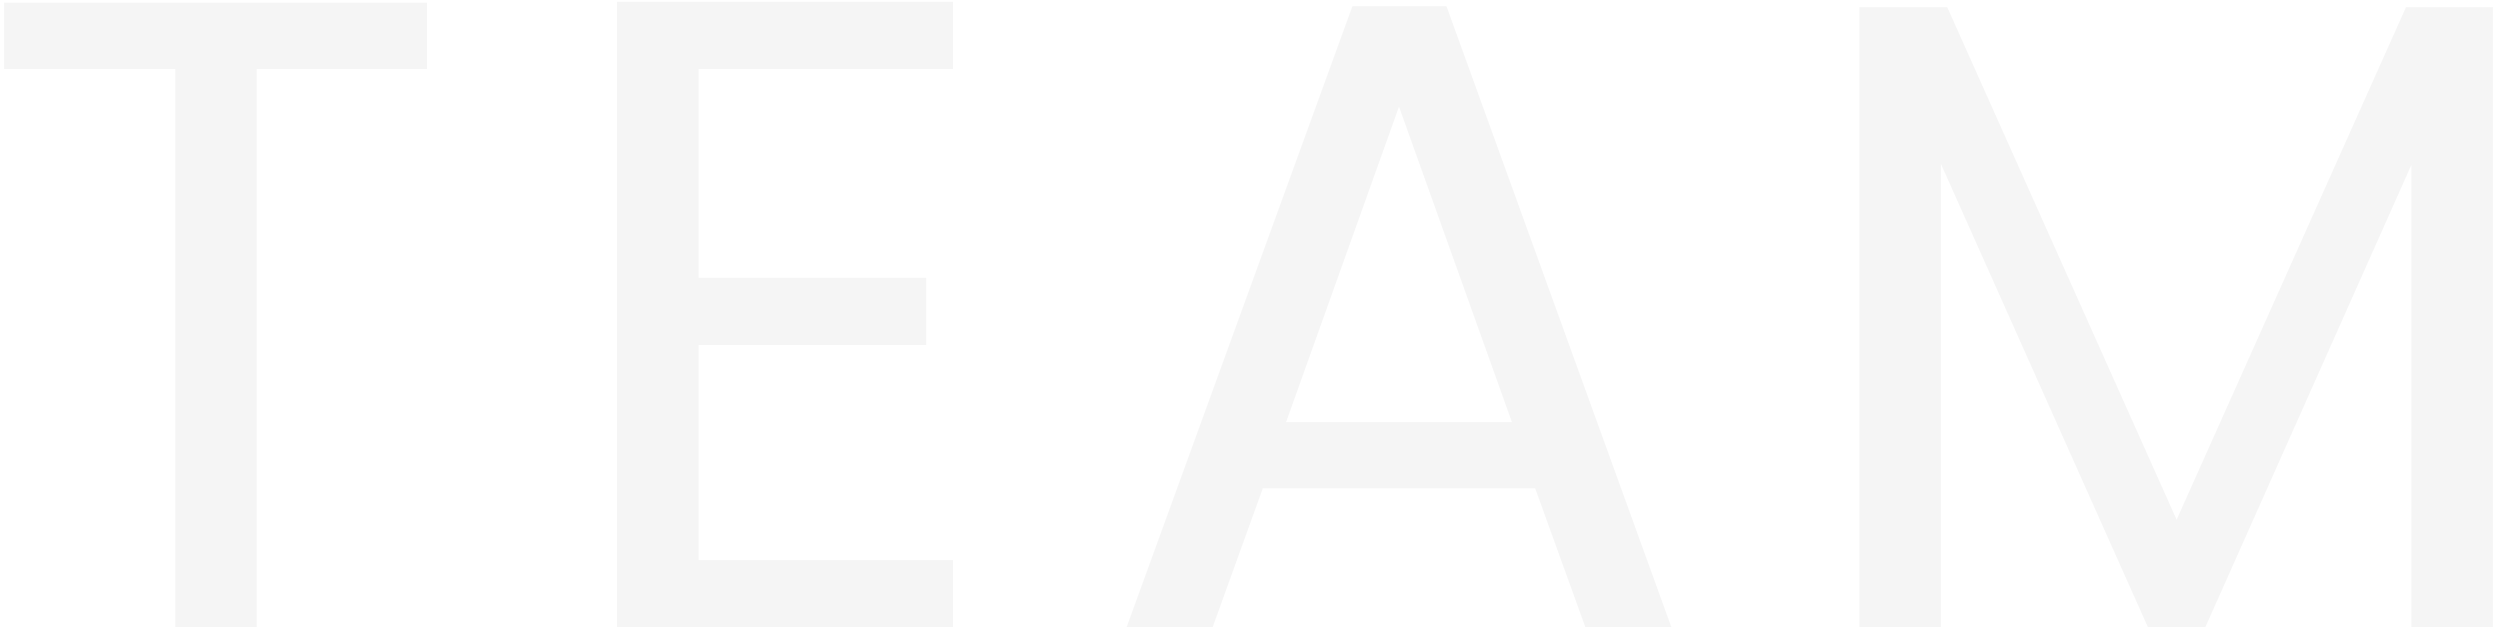<svg width="279" height="70" viewBox="0 0 279 70" fill="none" xmlns="http://www.w3.org/2000/svg">
<path opacity="0.05" d="M47.657 0.3V7.7H28.657V70H19.557V7.7H0.457V0.3H47.657ZM77.958 7.7V31H103.358V38.5H77.958V62.5H106.358V70H68.858V0.2H106.358V7.7H77.958ZM171.328 54.5H140.928L135.328 70H125.728L150.928 0.7H161.428L186.528 70H176.928L171.328 54.5ZM168.728 47.1L156.128 11.9L143.528 47.1H168.728ZM278.211 0.8V70H269.111V18.4L246.111 70H239.711L216.611 18.3V70H207.511V0.8H217.311L242.911 58L268.511 0.8H278.211Z" fill="#383838"/>
</svg>
